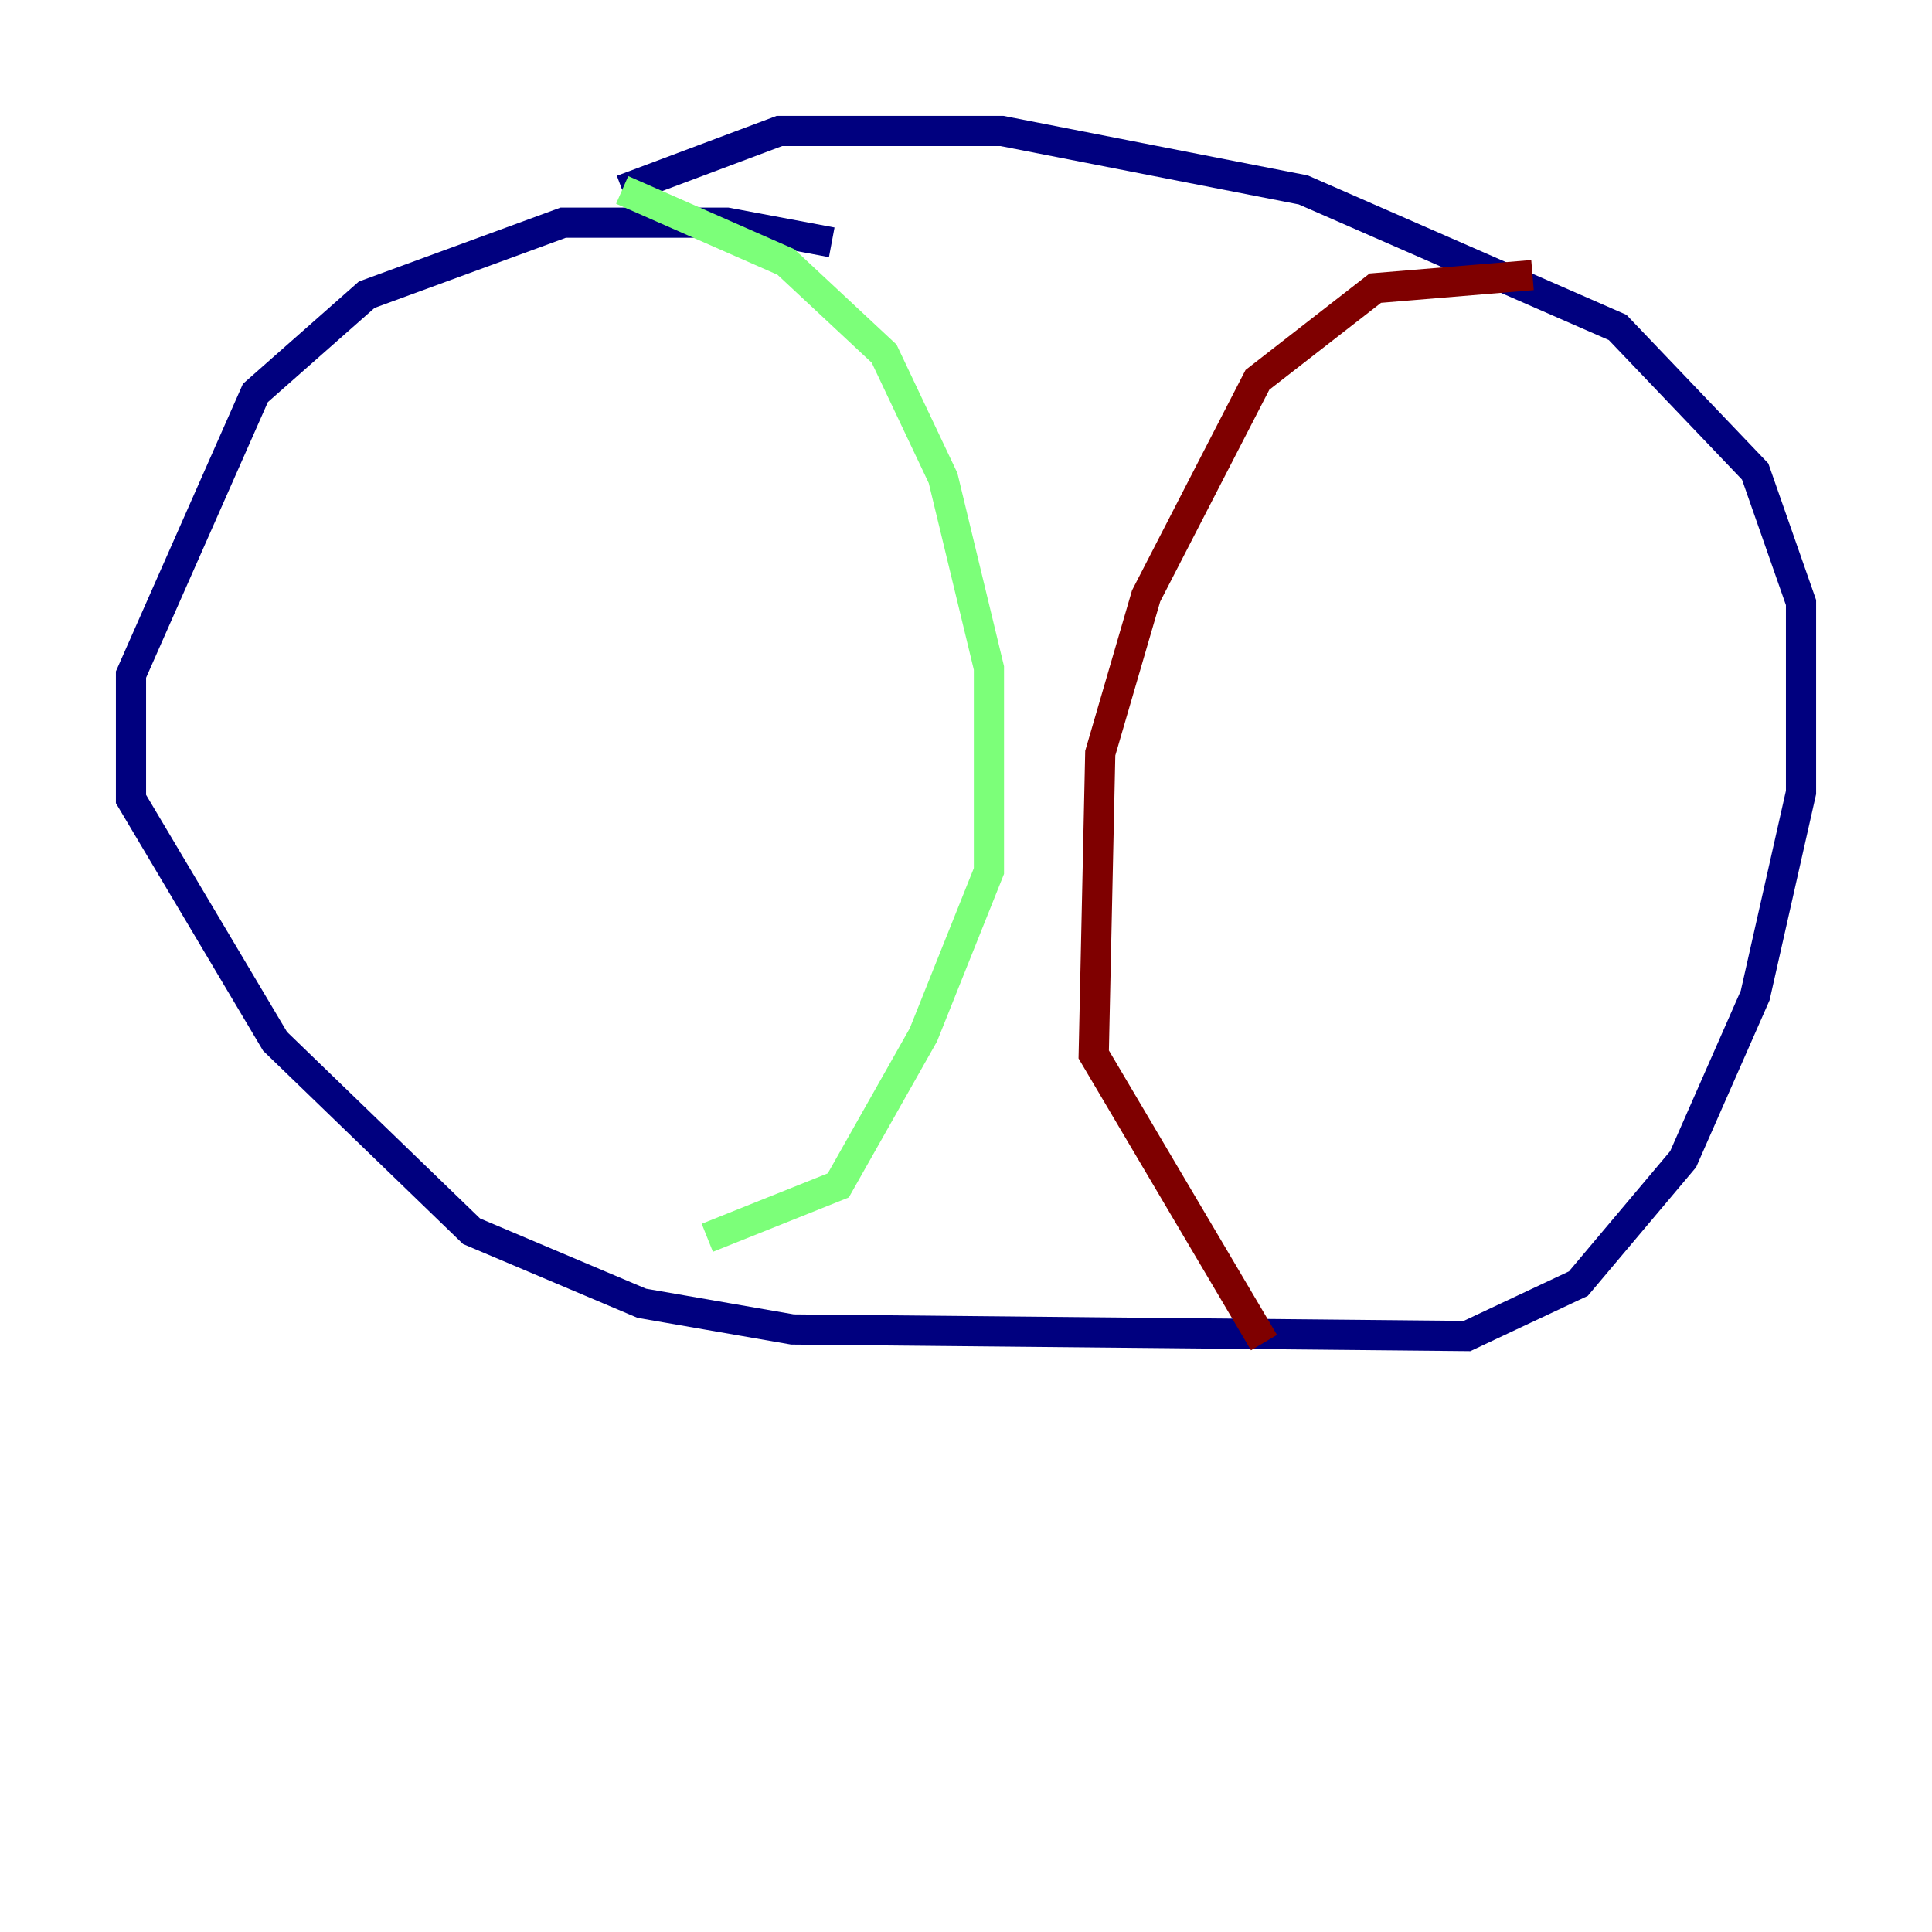 <?xml version="1.0" encoding="utf-8" ?>
<svg baseProfile="tiny" height="128" version="1.2" viewBox="0,0,128,128" width="128" xmlns="http://www.w3.org/2000/svg" xmlns:ev="http://www.w3.org/2001/xml-events" xmlns:xlink="http://www.w3.org/1999/xlink"><defs /><polyline fill="none" points="55.105,16.054 48.163,14.752 37.315,14.752 24.298,19.525 16.922,26.034 8.678,44.691 8.678,52.936 18.224,68.99 31.241,81.573 42.522,86.346 52.502,88.081 97.193,88.515 104.57,85.044 111.512,76.8 116.285,65.953 119.322,52.502 119.322,39.919 116.285,31.241 107.173,21.695 86.346,12.583 66.386,8.678 51.634,8.678 41.22,12.583" stroke="#00007f" stroke-width="2" /><polyline fill="none" points="41.22,12.583 52.068,17.356 58.576,23.43 62.481,31.675 65.519,44.258 65.519,57.709 61.18,68.556 55.539,78.536 46.861,82.007" stroke="#7cff79" stroke-width="2" /><polyline fill="none" points="101.532,18.224 91.119,19.091 83.308,25.166 75.932,39.485 72.895,49.898 72.461,69.858 83.742,88.949" stroke="#7f0000" stroke-width="2" /></svg>